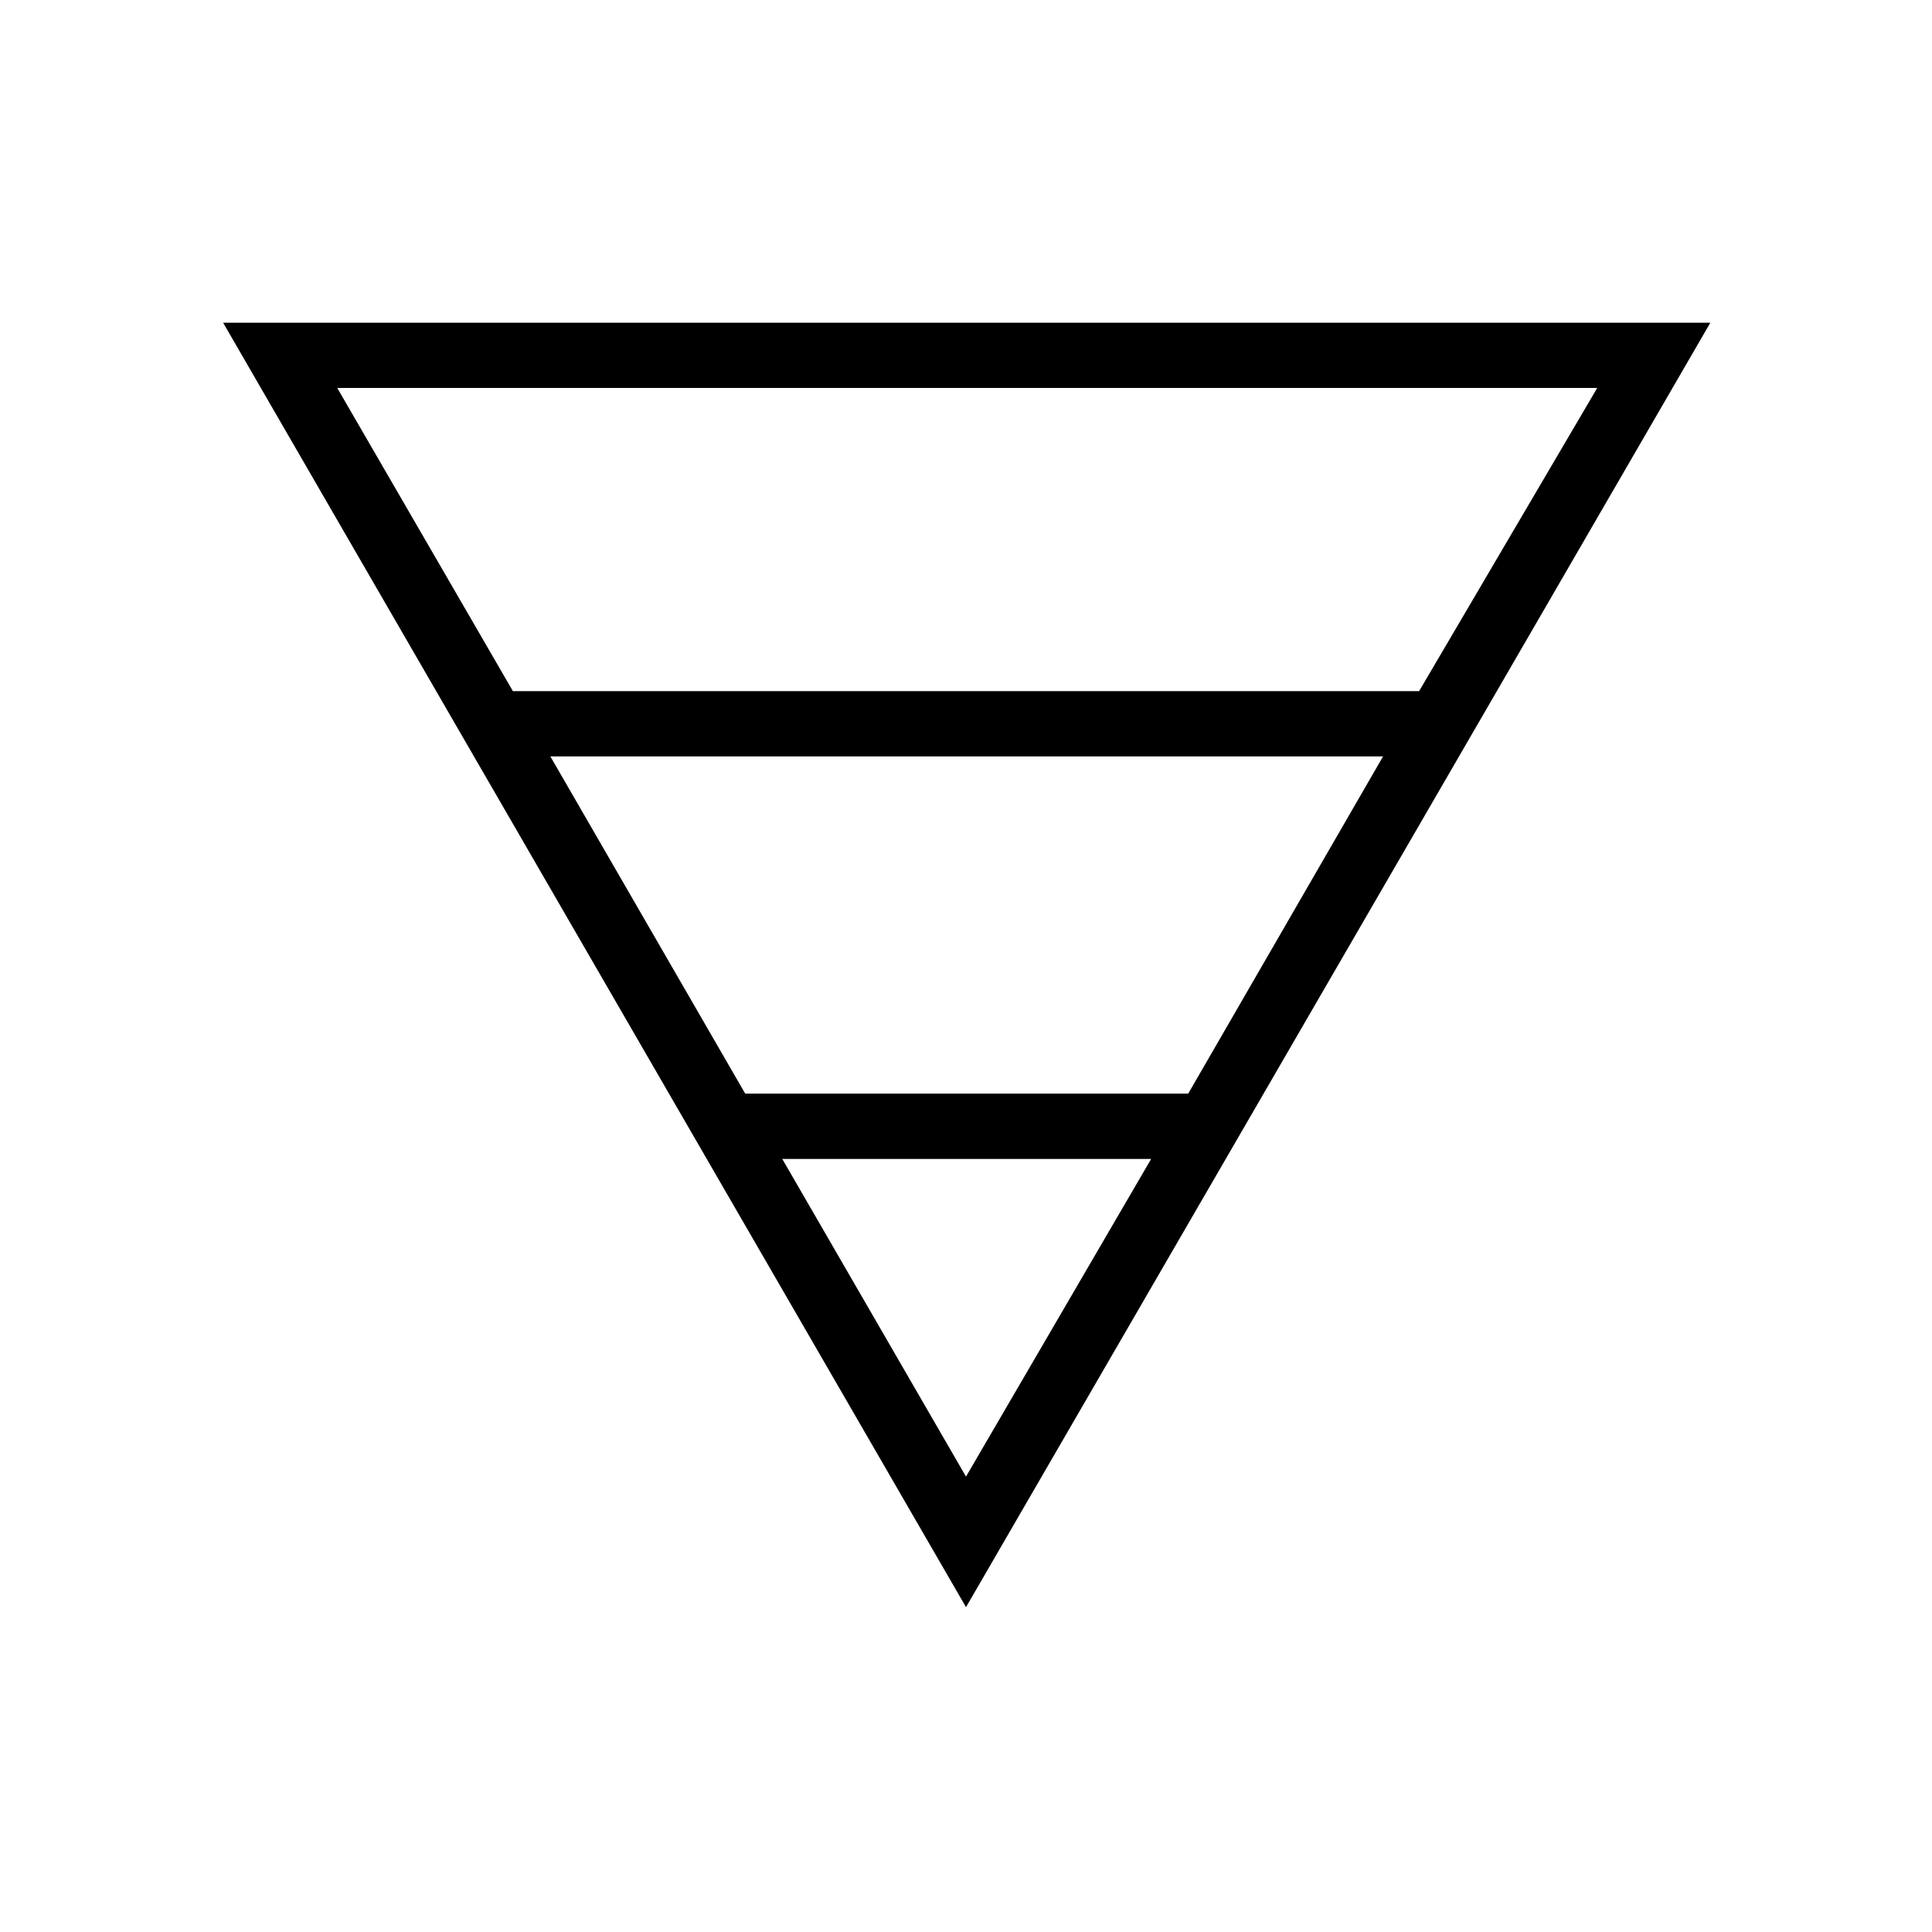 <svg xmlns="http://www.w3.org/2000/svg" height="40" viewBox="0 -960 960 960" width="40"><path d="M110.86-799.65h739L480-161.41 110.86-799.65Zm56.72 32.43 87.27 150.64h450.3l88.5-150.64H167.58Zm105.89 183.08 96.82 167.56h220.13l96.82-167.56H273.47Zm115.23 200L480-226.28l92.01-157.86H388.7Z"/></svg>